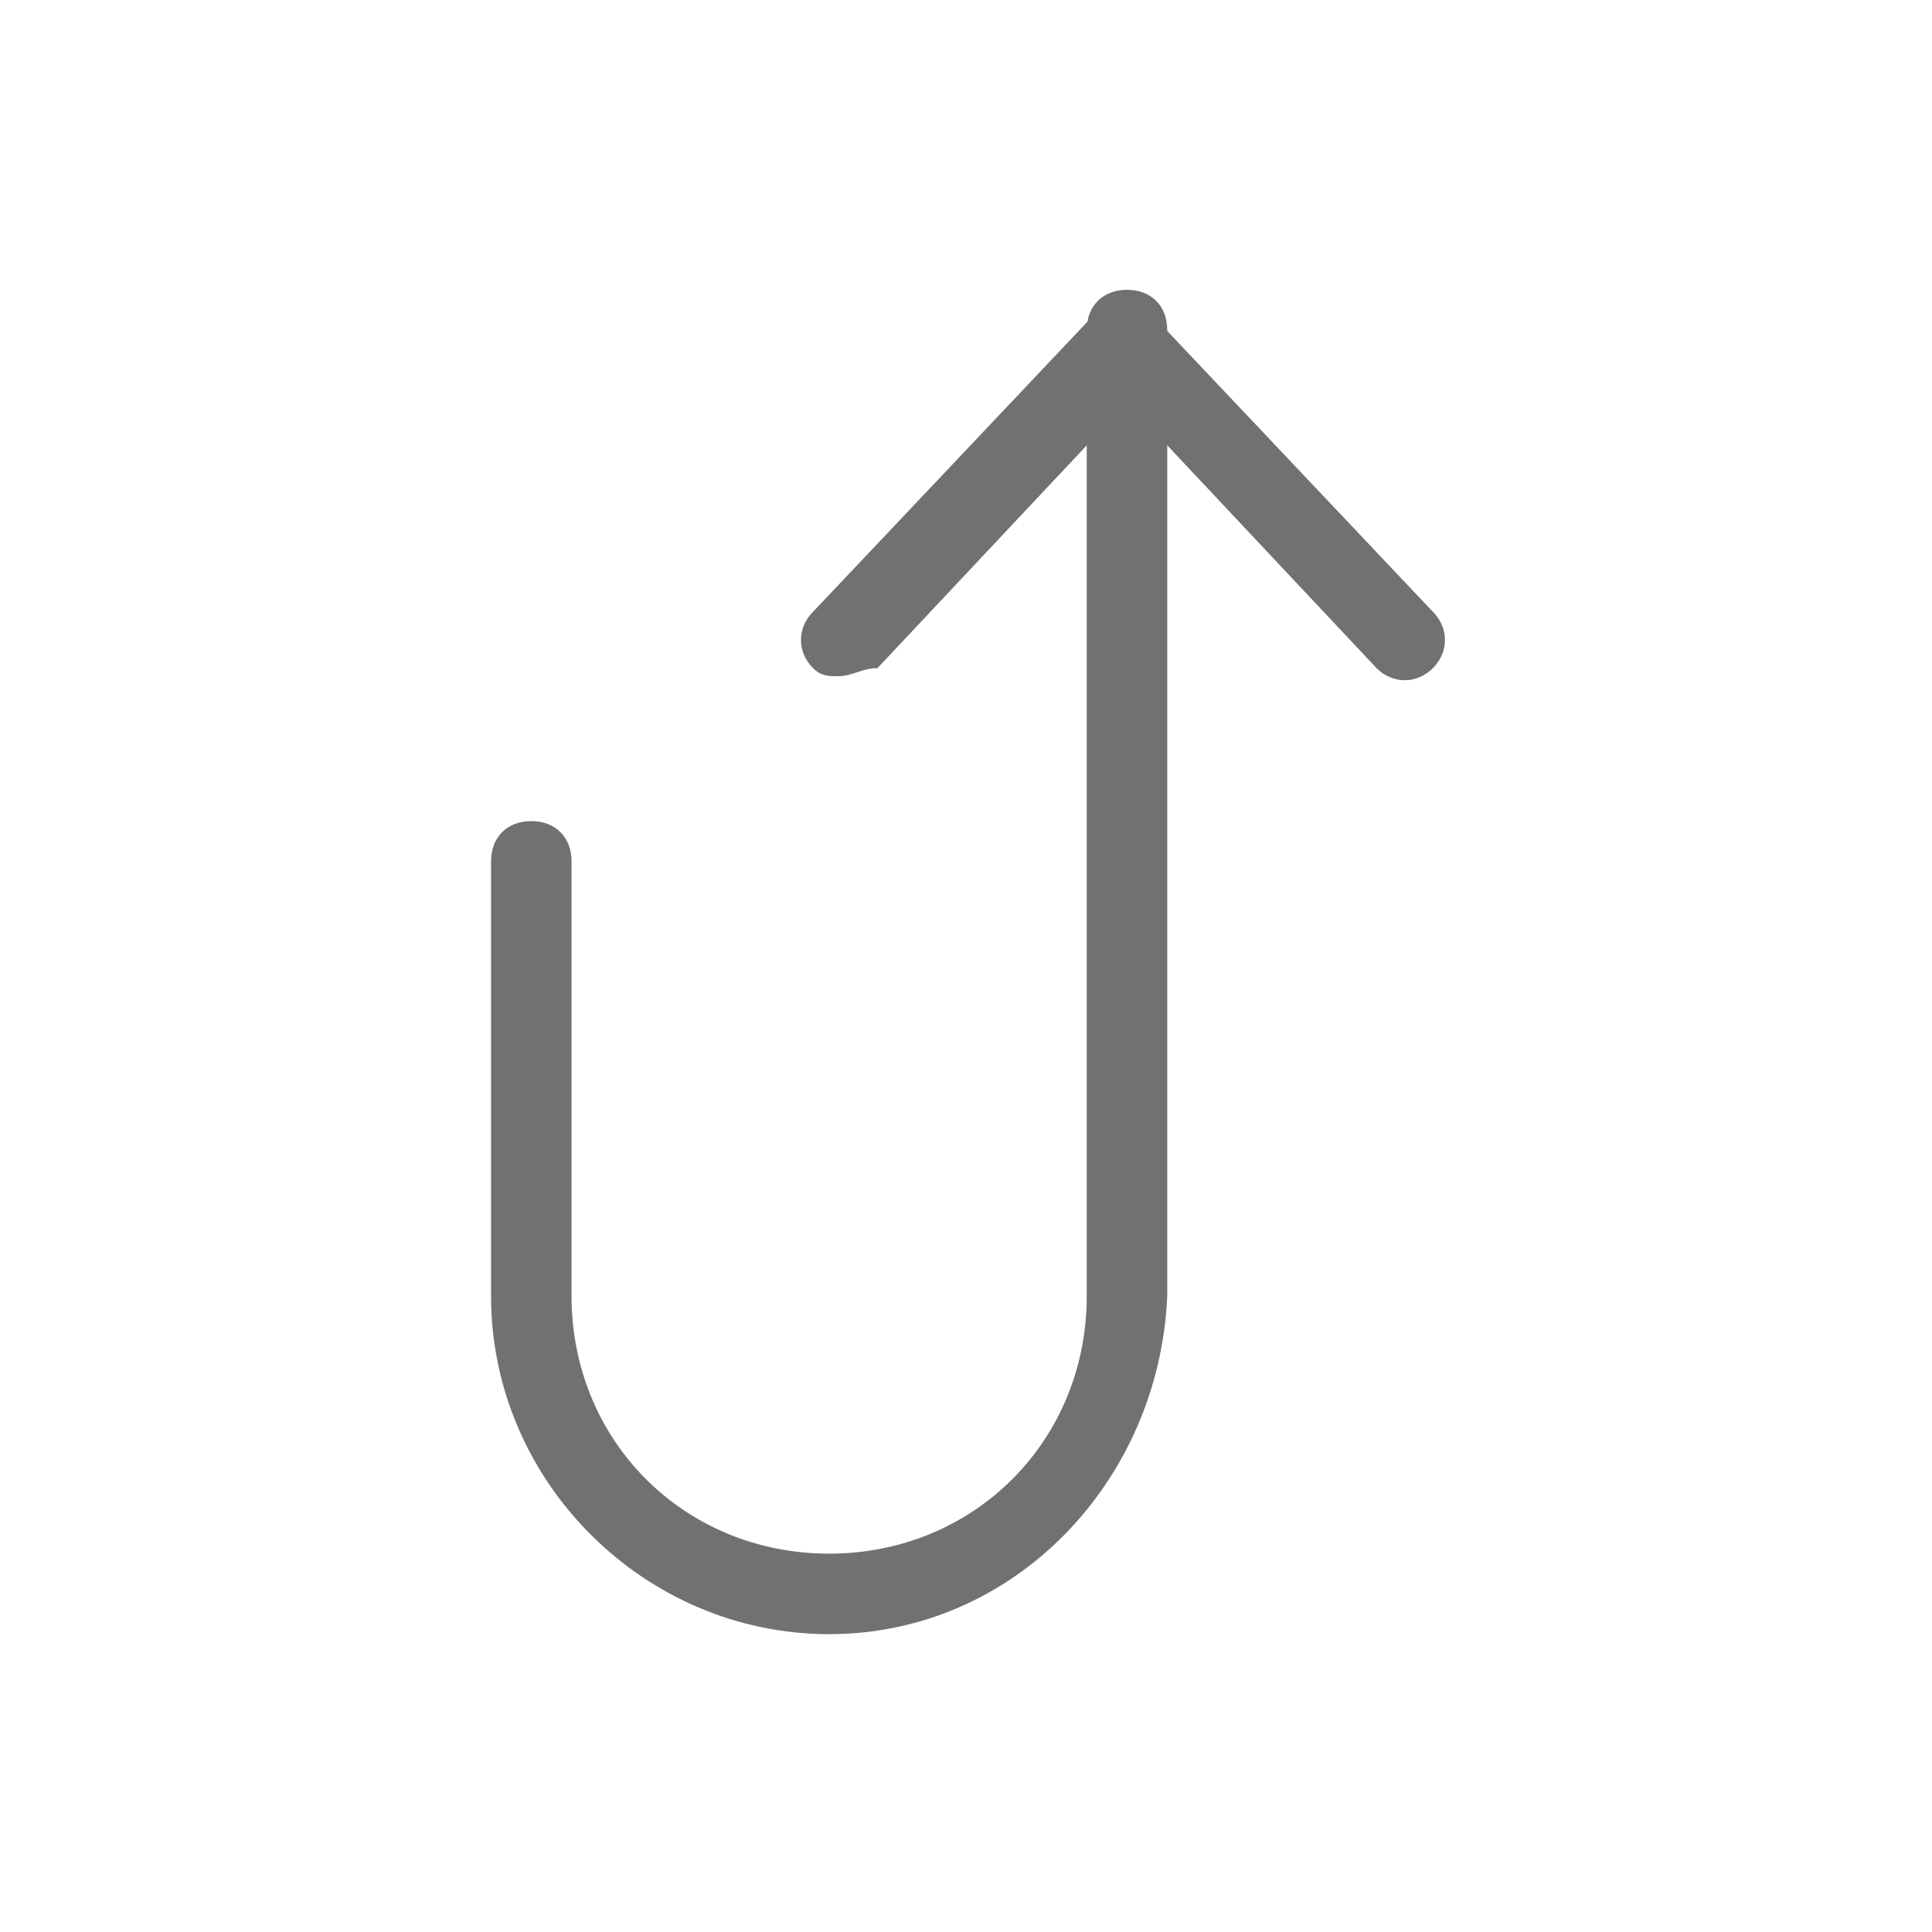 <?xml version="1.0" encoding="utf-8"?>
<!-- Generator: Adobe Illustrator 26.4.1, SVG Export Plug-In . SVG Version: 6.00 Build 0)  -->
<svg version="1.1" id="Layer_1" xmlns="http://www.w3.org/2000/svg" xmlns:xlink="http://www.w3.org/1999/xlink" x="0px" y="0px"
	 viewBox="0 0 24 24" style="enable-background:new 0 0 24 24;" xml:space="preserve">
<style type="text/css">
	.st0{fill:#717171;}
</style>
<g>
	<g id="Слой_1_00000096036106486592578160000015063819667208278697_">
		<g>
			<g>
				<path class="st0" d="M10.4,8.4c-0.1,0-0.2,0-0.3-0.1c-0.2-0.2-0.2-0.5,0-0.7l3.5-3.7c0.2-0.2,0.5-0.2,0.7,0l3.5,3.7
					c0.2,0.2,0.2,0.5,0,0.7c-0.2,0.2-0.5,0.2-0.7,0l-3.1-3.3l-3.1,3.3C10.7,8.3,10.6,8.4,10.4,8.4z"/>
			</g>
		</g>
	</g>
	<g>
		<path class="st0" d="M10.3,20.3c-2.3,0-4.2-1.9-4.2-4.2v-5.4c0-0.3,0.2-0.5,0.5-0.5c0.3,0,0.5,0.2,0.5,0.5v5.4
			c0,1.8,1.4,3.2,3.2,3.2c1.8,0,3.2-1.4,3.2-3.2v-12c0-0.3,0.2-0.5,0.5-0.5s0.5,0.2,0.5,0.5v12C14.4,18.4,12.6,20.3,10.3,20.3z"/>
	</g>
</g>
</svg>
